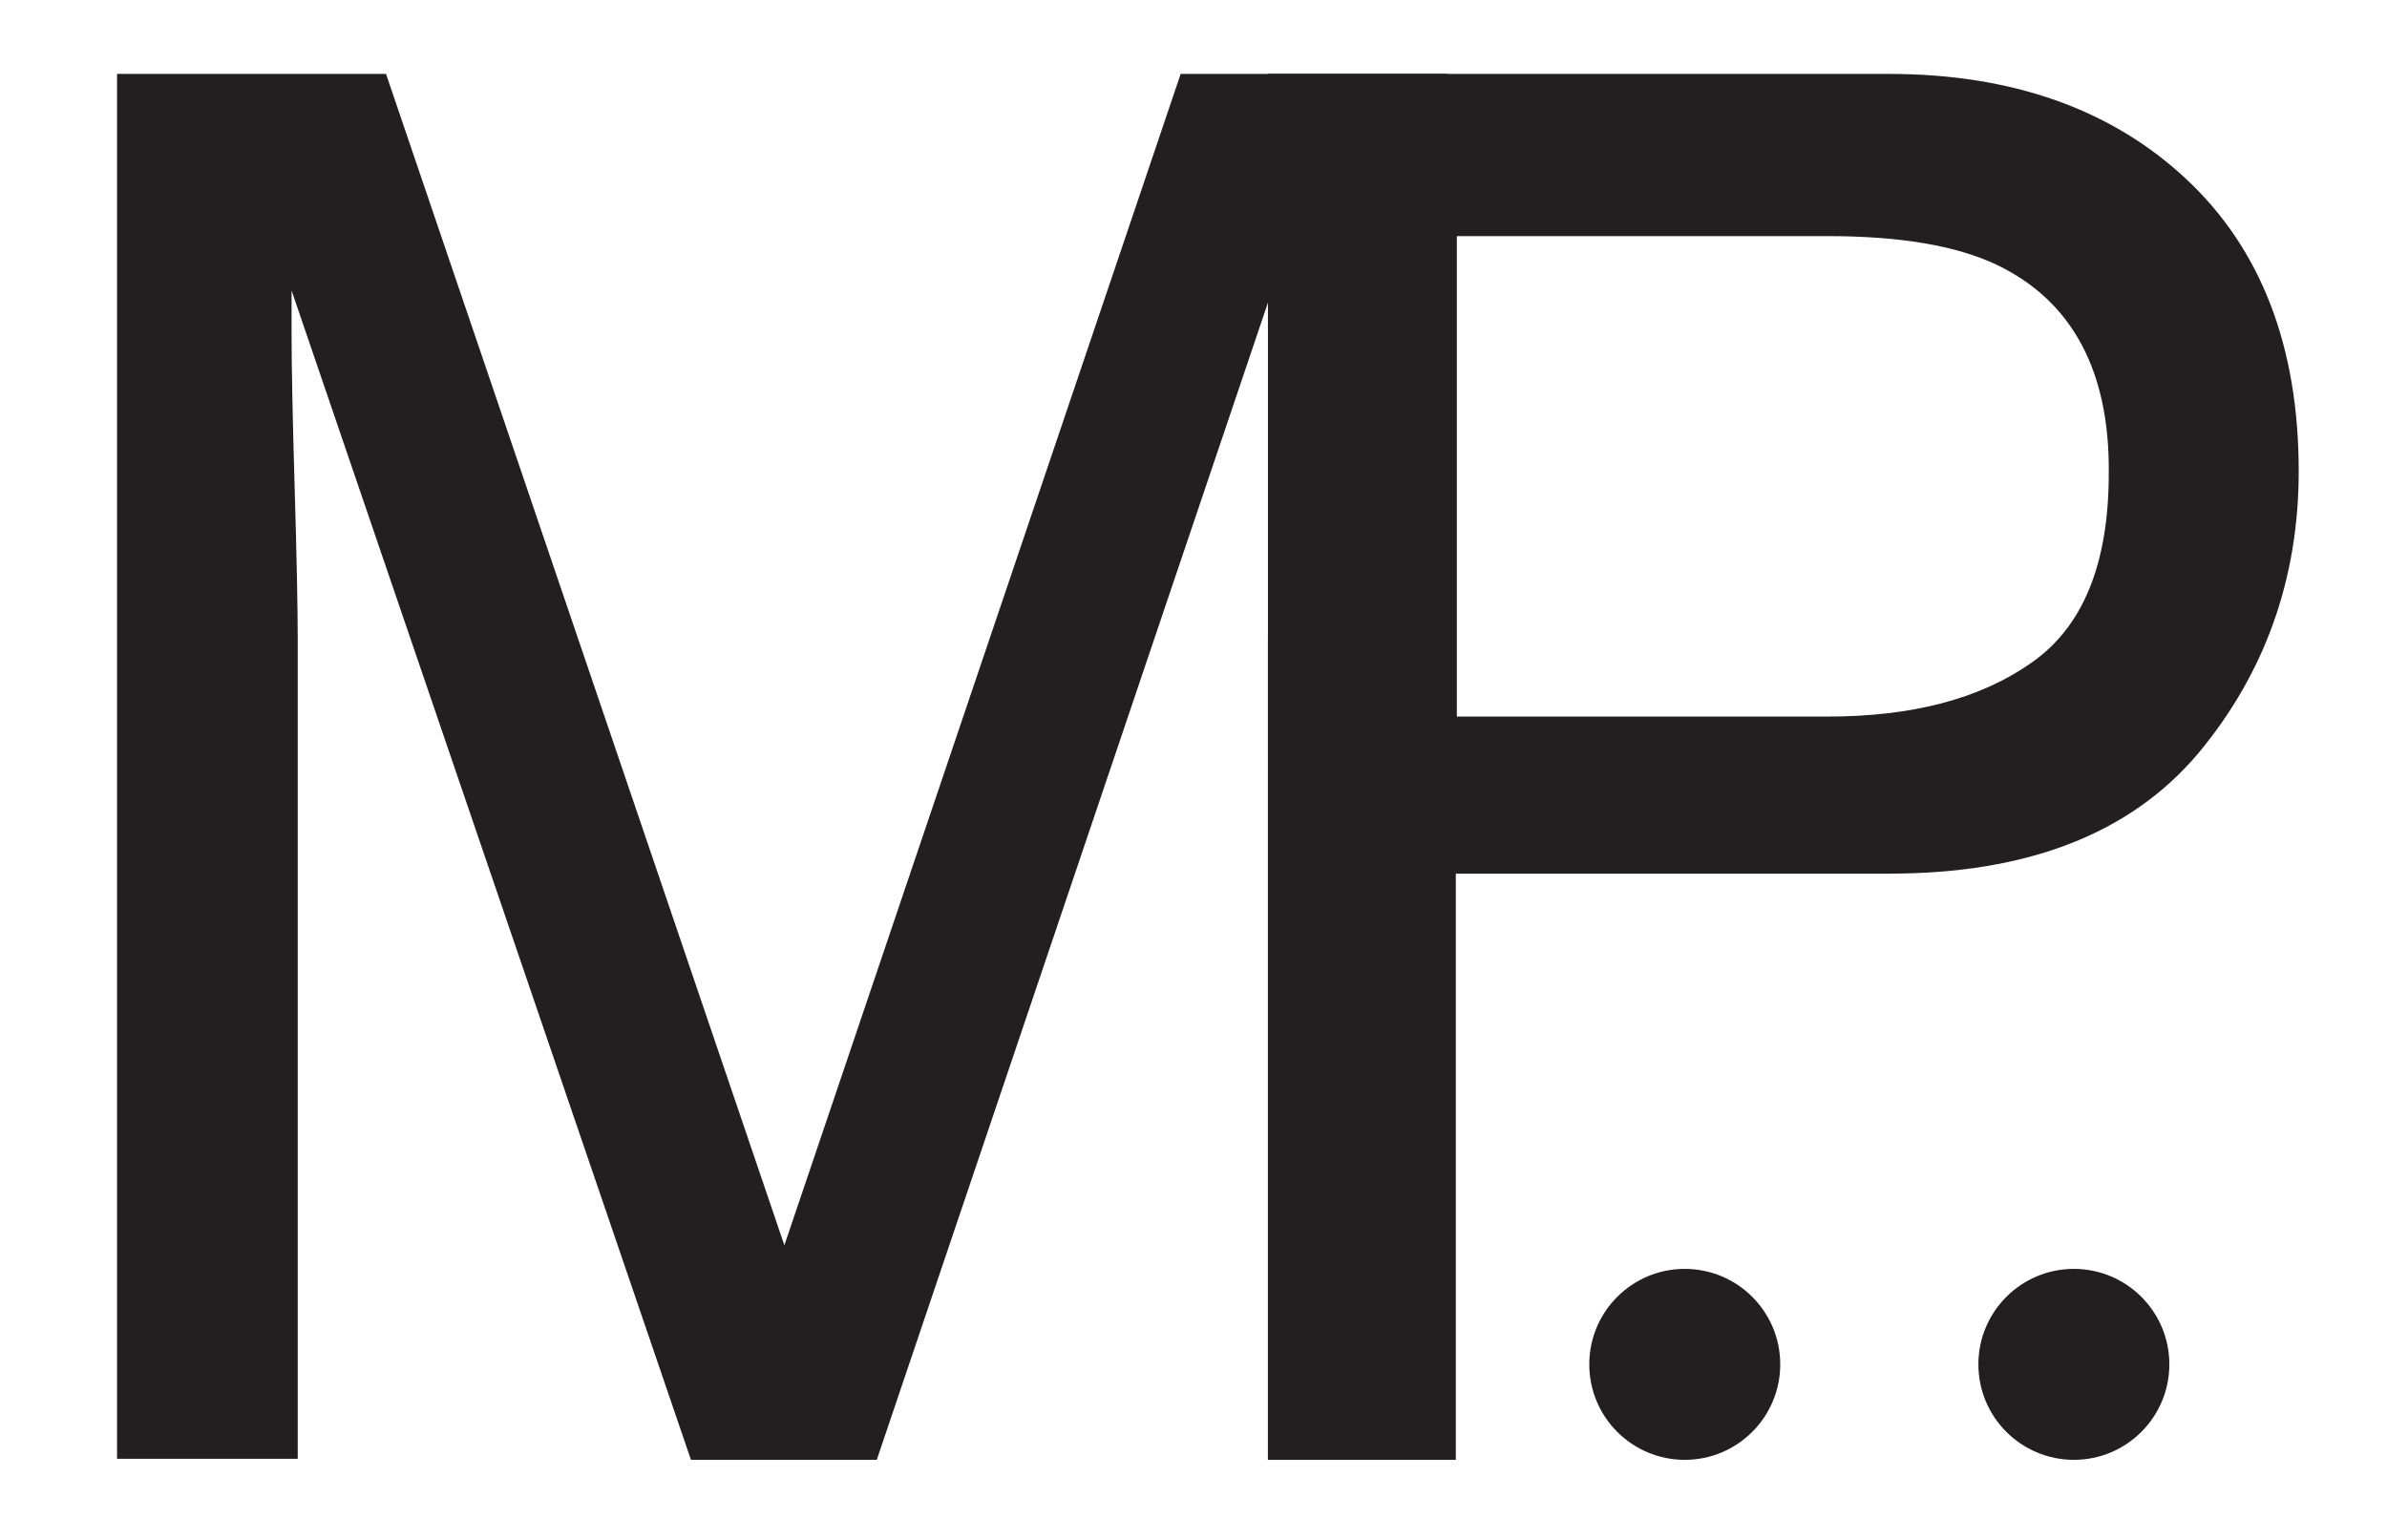 <?xml version="1.0" encoding="utf-8"?>
<!-- Generator: Adobe Illustrator 21.0.0, SVG Export Plug-In . SVG Version: 6.00 Build 0)  -->
<svg version="1.1" id="Layer_1" xmlns="http://www.w3.org/2000/svg" xmlns:xlink="http://www.w3.org/1999/xlink" x="0px" y="0px"
	 width="232.5px" height="150px" viewBox="0 0 232.5 150" style="enable-background:new 0 0 232.5 150;" xml:space="preserve">
<style type="text/css">
	.st0{fill:#231F20;}
</style>
<g>
	<g>
		<path class="st0" d="M11.4,7.2h26.2l38.8,114.1L115,7.2h26v135h-17.5V62.5c0-2.8,0.1-7.3,0.2-13.7c0.1-6.4,0.2-13.2,0.2-20.5
			L85.4,142.2H67.3L28.4,28.3v4.1c0,3.3,0.1,8.3,0.3,15.1c0.2,6.8,0.3,11.7,0.3,14.9v79.7H11.4V7.2z"/>
		<path class="st0" d="M123.6,7.2H184c11.9,0,21.6,3.4,28.9,10.2c7.3,6.8,11,16.3,11,28.5c0,10.5-3.3,19.7-9.8,27.5
			c-6.6,7.8-16.6,11.7-30.1,11.7h-42.2v57.1h-18.3V7.2z M194.5,25.8c-4-1.9-9.5-2.8-16.5-2.8h-36.1v46.8H178
			c8.2,0,14.8-1.7,19.8-5.2c5.1-3.5,7.6-9.7,7.6-18.5C205.5,36.1,201.8,29.3,194.5,25.8z"/>
	</g>
	<circle class="st0" cx="202" cy="132.9" r="9.3"/>
	<circle class="st0" cx="164.1" cy="132.9" r="9.3"/>
</g>
</svg>
